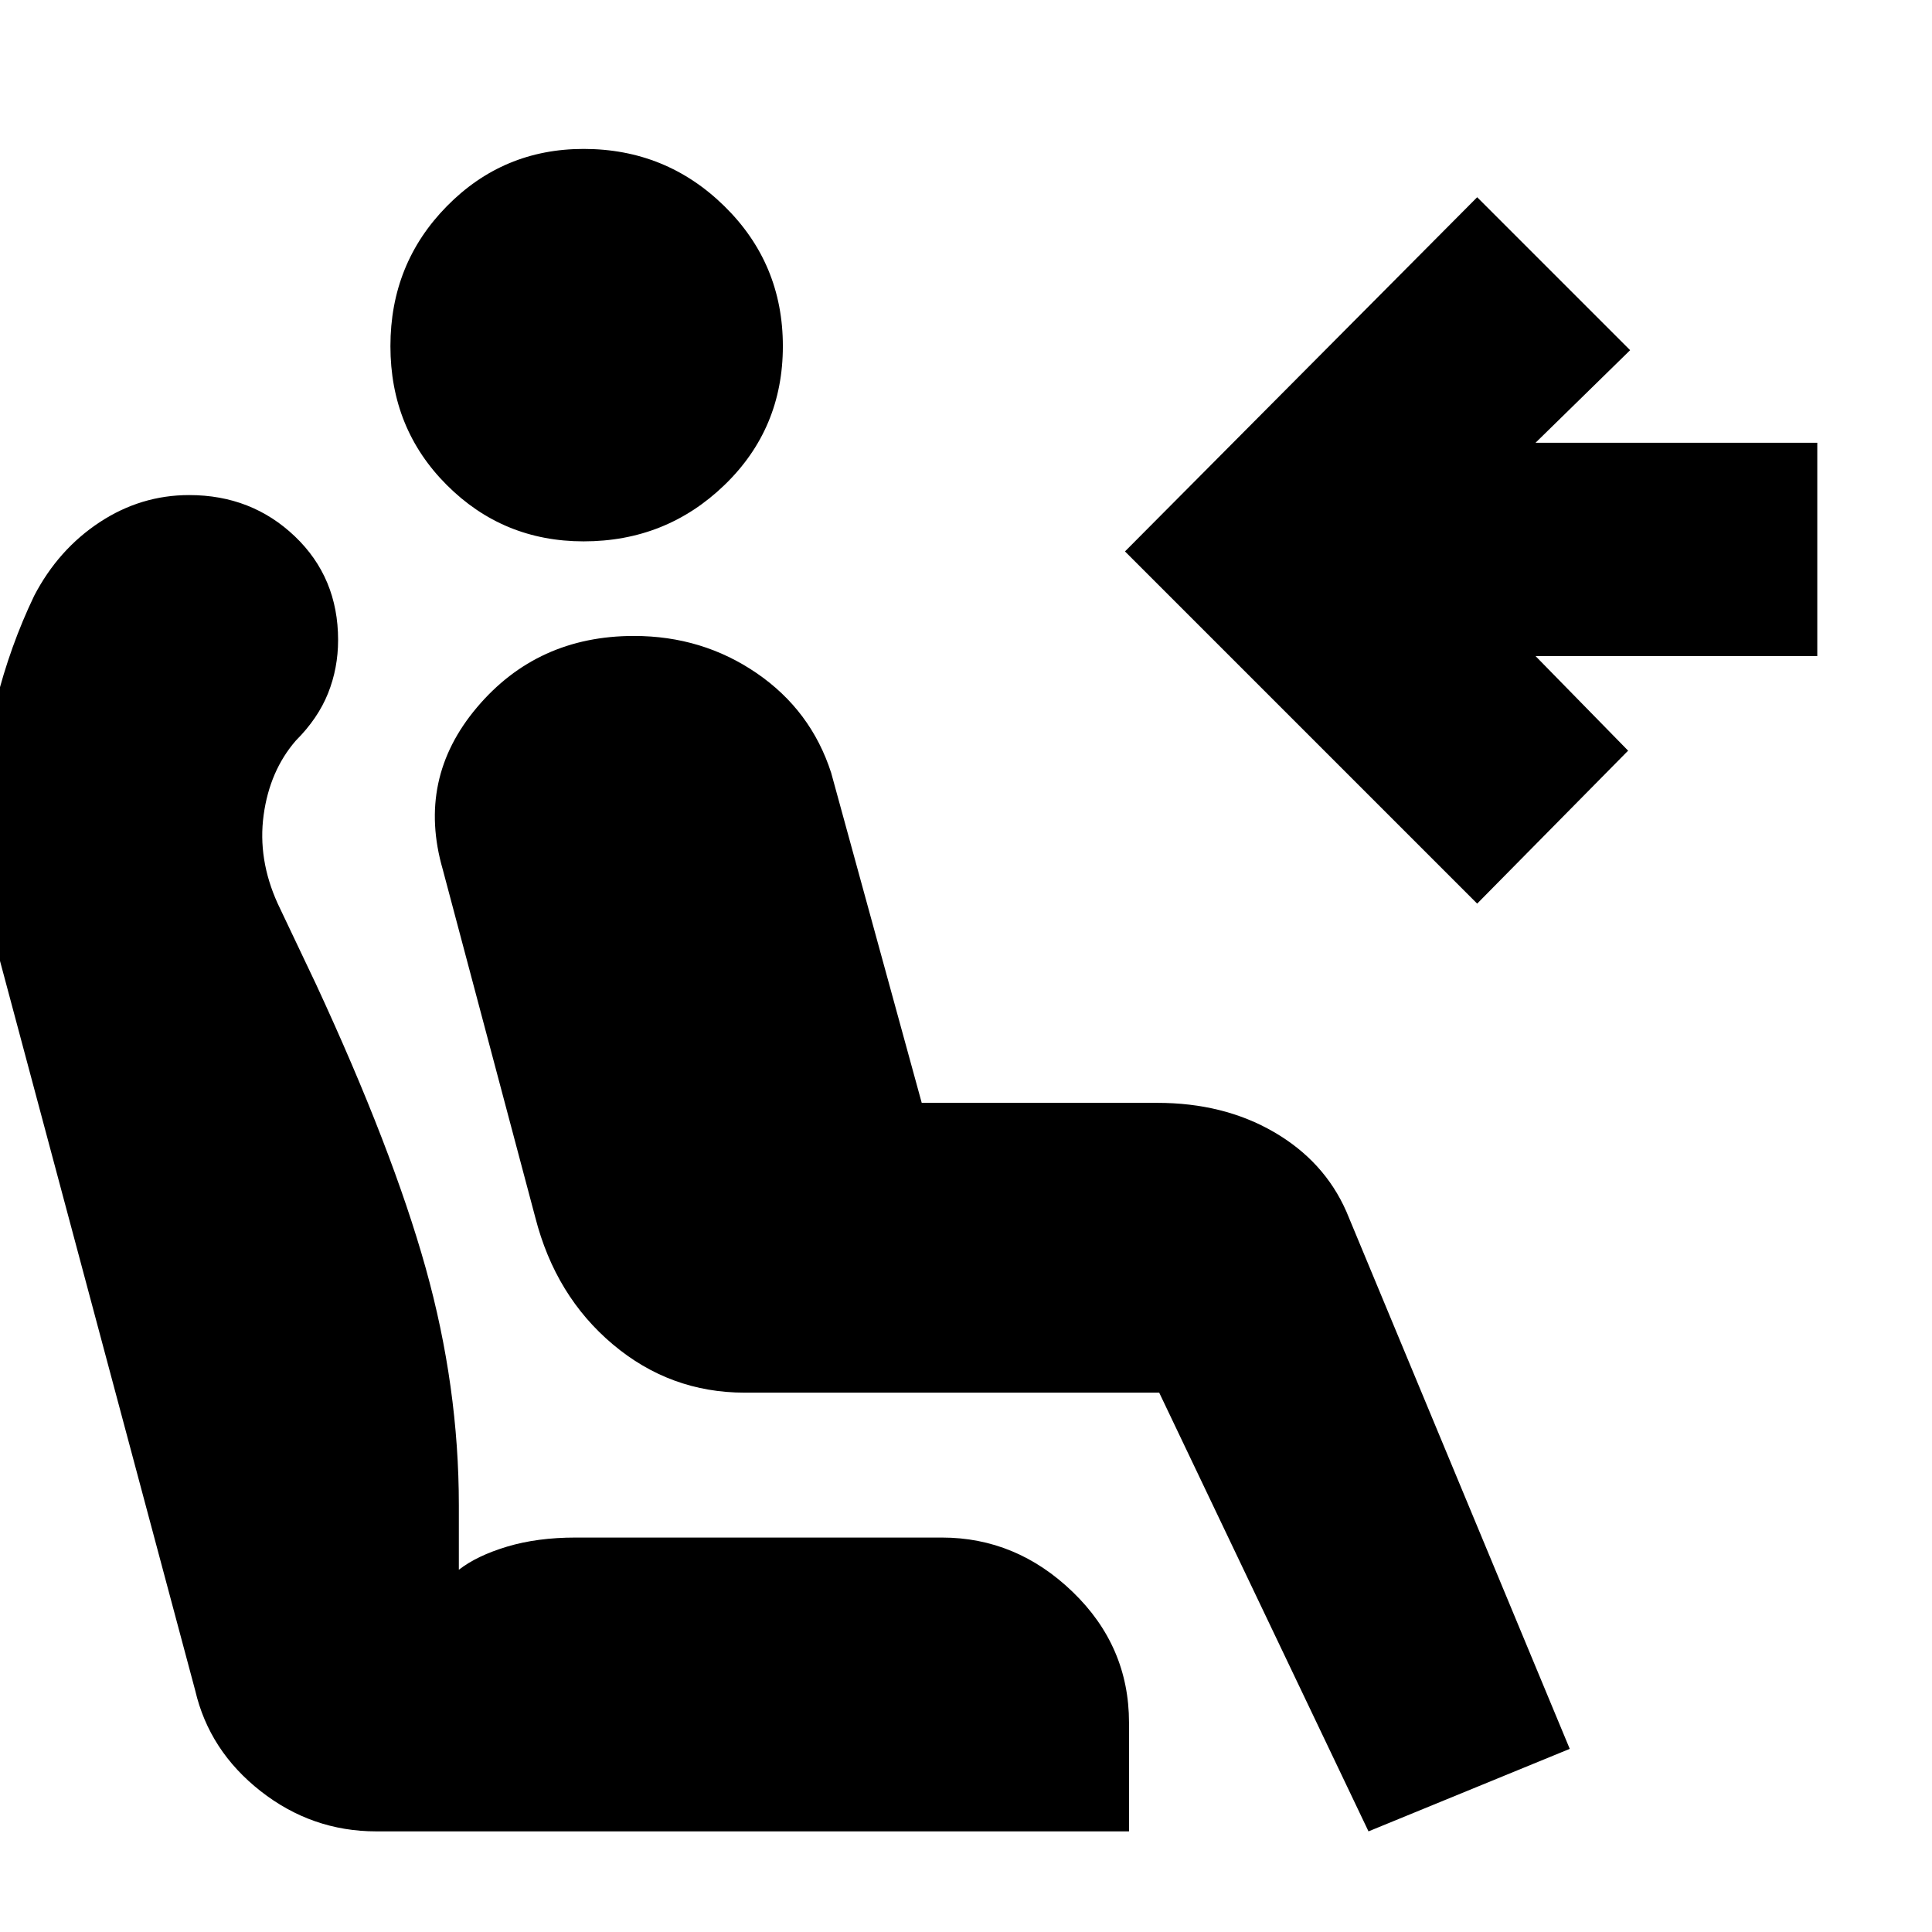 <svg xmlns="http://www.w3.org/2000/svg" height="20" viewBox="0 -960 960 960" width="20"><path d="M290-691q-40 0-68-28t-28-69q0-41 28-69.5t68-28.5q41 0 70 28.5t29 69.5q0 41-29 69t-70 28ZM680-50 576-268H370q-37 0-65.5-24T266-355l-46-173q-13-45 17-80.5t78-35.5q34 0 61 18.5t37 49.5l45 164h117q33 0 58 14.5t36 39.5L780-91 680-50Zm54-461L559-686l175-176 76 76-47 46h140v106H763l46 47-75 76ZM187-50q-32 0-57.5-20T97-120L-2-490q-3-14-5-29.5T-9-553q0-30 7-58t19-53q12-23 32.5-36.5T94-714q31 0 52.5 20.5T168-642q0 14-5 26.5T147-592q-13 15-16 37t7 44l19 40q38 82 54.5 141T228-212v32q9-7 24-11.5t34-4.5h182q37 0 65 27t28 65v54H187Z"/></svg>